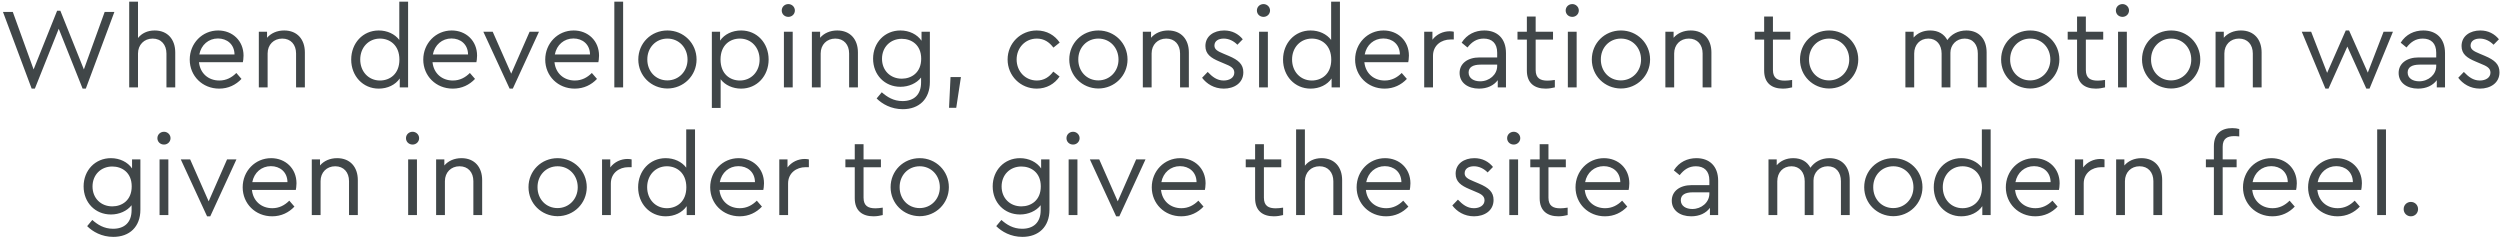 <?xml version="1.0" encoding="UTF-8"?>
<svg width="744px" height="71px" viewBox="0 0 744 71" version="1.1" xmlns="http://www.w3.org/2000/svg" xmlns:xlink="http://www.w3.org/1999/xlink">
    <!-- Generator: Sketch 53.2 (72643) - https://sketchapp.com -->
    <title>Whendeveloping,considerationtomotionwasgiveninordertogivethesiteamodernfeel.</title>
    <desc>Created with Sketch.</desc>
    <g id="Page-1" stroke="none" stroke-width="1" fill="none" fill-rule="evenodd">
        <g id="Desktop-HD-Copy-26" transform="translate(-356, -2466)" fill="#404648" fill-rule="nonzero">
            <path d="M387.148,2469.56 L390.038,2469.56 L381.538,2492.374 L380.586,2492.374 L373.48,2474.558 L366.374,2492.374 L365.422,2492.374 L356.888,2469.56 L359.812,2469.56 L366,2486.662 L373.004,2469.186 L373.956,2469.186 L380.96,2486.662 L387.148,2469.56 Z M402.033,2475.068 C405.909,2475.068 408.153,2477.754 408.153,2481.596 L408.153,2492 L405.535,2492 L405.535,2481.936 C405.535,2479.318 403.971,2477.482 401.421,2477.482 C398.871,2477.482 397.069,2479.352 397.069,2481.936 L397.069,2492 L394.451,2492 L394.451,2466.5 L397.069,2466.5 L397.069,2477.312 C398.157,2475.918 399.891,2475.068 402.033,2475.068 Z M428.477,2482.548 C428.477,2483.432 428.341,2484.214 428.273,2484.52 L415.217,2484.52 C415.557,2487.818 418.005,2489.96 421.269,2489.96 C423.343,2489.96 424.975,2489.076 426.335,2487.716 L427.865,2489.484 C426.199,2491.252 423.955,2492.374 421.235,2492.374 C416.237,2492.374 412.463,2488.6 412.463,2483.738 C412.463,2478.91 416.169,2475.068 420.929,2475.068 C425.179,2475.068 428.477,2478.128 428.477,2482.548 Z M420.861,2477.448 C418.073,2477.448 415.863,2479.352 415.319,2482.208 L425.791,2482.208 C425.757,2479.148 423.513,2477.448 420.861,2477.448 Z M440.574,2475.068 C444.484,2475.068 446.728,2477.754 446.728,2481.596 L446.728,2492 L444.11,2492 L444.11,2481.902 C444.11,2479.284 442.546,2477.482 439.996,2477.482 C437.446,2477.482 435.644,2479.318 435.644,2481.902 L435.644,2492 L433.026,2492 L433.026,2475.442 L435.474,2475.442 L435.474,2477.244 C436.63,2475.884 438.432,2475.068 440.574,2475.068 Z M474.831,2466.5 L477.449,2466.5 L477.449,2492 L474.967,2492 L474.967,2489.348 C473.675,2491.252 471.329,2492.374 468.711,2492.374 C463.985,2492.374 460.517,2488.6 460.517,2483.738 C460.517,2478.842 463.985,2475.068 468.711,2475.068 C471.227,2475.068 473.505,2476.122 474.831,2477.89 L474.831,2466.5 Z M469.085,2489.96 C471.941,2489.96 474.865,2488.09 474.865,2483.738 C474.865,2479.386 471.941,2477.482 469.085,2477.482 C465.719,2477.482 463.203,2480.1 463.203,2483.704 C463.203,2487.308 465.685,2489.96 469.085,2489.96 Z M497.978,2482.548 C497.978,2483.432 497.842,2484.214 497.774,2484.52 L484.718,2484.52 C485.058,2487.818 487.506,2489.96 490.77,2489.96 C492.844,2489.96 494.476,2489.076 495.836,2487.716 L497.366,2489.484 C495.7,2491.252 493.456,2492.374 490.736,2492.374 C485.738,2492.374 481.964,2488.6 481.964,2483.738 C481.964,2478.91 485.67,2475.068 490.43,2475.068 C494.68,2475.068 497.978,2478.128 497.978,2482.548 Z M490.362,2477.448 C487.574,2477.448 485.364,2479.352 484.82,2482.208 L495.292,2482.208 C495.258,2479.148 493.014,2477.448 490.362,2477.448 Z M513.611,2475.442 L516.399,2475.442 L508.613,2492.374 L507.661,2492.374 L499.841,2475.442 L502.629,2475.442 L508.137,2487.92 L513.611,2475.442 Z M534.275,2482.548 C534.275,2483.432 534.139,2484.214 534.071,2484.52 L521.015,2484.52 C521.355,2487.818 523.803,2489.96 527.067,2489.96 C529.141,2489.96 530.773,2489.076 532.133,2487.716 L533.663,2489.484 C531.997,2491.252 529.753,2492.374 527.033,2492.374 C522.035,2492.374 518.261,2488.6 518.261,2483.738 C518.261,2478.91 521.967,2475.068 526.727,2475.068 C530.977,2475.068 534.275,2478.128 534.275,2482.548 Z M526.659,2477.448 C523.871,2477.448 521.661,2479.352 521.117,2482.208 L531.589,2482.208 C531.555,2479.148 529.311,2477.448 526.659,2477.448 Z M541.442,2466.5 L541.442,2492 L538.824,2492 L538.824,2466.5 L541.442,2466.5 Z M554.627,2475.068 C559.421,2475.068 563.297,2478.842 563.297,2483.704 C563.297,2488.532 559.421,2492.34 554.593,2492.34 C549.799,2492.306 545.957,2488.566 545.957,2483.704 C545.957,2478.842 549.765,2475.068 554.627,2475.068 Z M554.627,2477.482 C551.159,2477.482 548.609,2480.202 548.643,2483.738 C548.643,2487.24 551.159,2489.926 554.593,2489.926 C558.027,2489.926 560.611,2487.206 560.611,2483.738 C560.611,2480.168 558.027,2477.482 554.627,2477.482 Z M576.55,2475.068 C581.31,2475.068 584.744,2478.842 584.744,2483.704 C584.744,2488.6 581.276,2492.374 576.55,2492.374 C574.102,2492.374 571.79,2491.354 570.464,2489.586 L570.464,2498.12 L567.846,2498.12 L567.846,2475.442 L570.294,2475.442 L570.294,2478.094 C571.586,2476.19 573.932,2475.068 576.55,2475.068 Z M576.176,2489.96 C579.542,2489.96 582.058,2487.342 582.058,2483.738 C582.058,2480.134 579.576,2477.482 576.176,2477.482 C573.32,2477.482 570.43,2479.352 570.43,2483.704 C570.43,2488.056 573.286,2489.96 576.176,2489.96 Z M590.618,2467.214 C591.672,2467.214 592.556,2468.064 592.556,2469.118 C592.556,2470.206 591.672,2471.022 590.618,2471.022 C589.496,2471.022 588.646,2470.206 588.646,2469.118 C588.646,2468.064 589.496,2467.214 590.618,2467.214 Z M591.91,2475.442 L591.91,2492 L589.292,2492 L589.292,2475.442 L591.91,2475.442 Z M605.163,2475.068 C609.073,2475.068 611.317,2477.754 611.317,2481.596 L611.317,2492 L608.699,2492 L608.699,2481.902 C608.699,2479.284 607.135,2477.482 604.585,2477.482 C602.035,2477.482 600.233,2479.318 600.233,2481.902 L600.233,2492 L597.615,2492 L597.615,2475.442 L600.063,2475.442 L600.063,2477.244 C601.219,2475.884 603.021,2475.068 605.163,2475.068 Z M630.248,2475.442 L632.73,2475.442 L632.73,2490.402 C632.73,2495.502 629.5,2498.494 624.672,2498.494 C621.204,2498.494 618.518,2496.93 616.886,2495.298 L618.416,2493.462 C620.014,2494.856 621.884,2496.08 624.604,2496.08 C627.97,2496.08 630.112,2494.21 630.112,2490.538 L630.112,2489.076 C628.752,2490.81 626.44,2491.83 623.958,2491.83 C619.3,2491.83 615.832,2488.294 615.832,2483.466 C615.832,2478.672 619.3,2475.068 623.958,2475.068 C626.576,2475.068 628.956,2476.224 630.248,2478.128 L630.248,2475.442 Z M624.366,2489.416 C627.256,2489.416 630.146,2487.614 630.146,2483.466 C630.146,2479.318 627.222,2477.55 624.366,2477.55 C621,2477.55 618.484,2479.998 618.484,2483.5 C618.484,2487.002 621,2489.416 624.366,2489.416 Z M641.97,2488.94 L640.576,2498.086 L638.434,2498.086 L638.876,2488.94 L641.97,2488.94 Z M664.532,2475.068 C667.524,2475.068 669.904,2476.496 671.366,2478.672 L669.496,2480.168 C668.272,2478.536 666.708,2477.482 664.566,2477.482 C661.098,2477.482 658.548,2480.236 658.548,2483.704 C658.548,2487.206 661.098,2489.96 664.566,2489.96 C666.674,2489.96 668.238,2488.94 669.462,2487.308 L671.332,2488.77 C669.87,2490.946 667.49,2492.374 664.532,2492.374 C659.704,2492.374 655.862,2488.566 655.862,2483.704 C655.862,2478.876 659.704,2475.068 664.532,2475.068 Z M682.884,2475.068 C687.678,2475.068 691.554,2478.842 691.554,2483.704 C691.554,2488.532 687.678,2492.34 682.85,2492.34 C678.056,2492.306 674.214,2488.566 674.214,2483.704 C674.214,2478.842 678.022,2475.068 682.884,2475.068 Z M682.884,2477.482 C679.416,2477.482 676.866,2480.202 676.9,2483.738 C676.9,2487.24 679.416,2489.926 682.85,2489.926 C686.284,2489.926 688.868,2487.206 688.868,2483.738 C688.868,2480.168 686.284,2477.482 682.884,2477.482 Z M703.651,2475.068 C707.561,2475.068 709.805,2477.754 709.805,2481.596 L709.805,2492 L707.187,2492 L707.187,2481.902 C707.187,2479.284 705.623,2477.482 703.073,2477.482 C700.523,2477.482 698.721,2479.318 698.721,2481.902 L698.721,2492 L696.103,2492 L696.103,2475.442 L698.551,2475.442 L698.551,2477.244 C699.707,2475.884 701.509,2475.068 703.651,2475.068 Z M720.304,2475.068 C722.684,2475.068 724.554,2476.088 725.846,2477.686 L724.248,2479.318 C723.16,2478.196 721.732,2477.482 720.168,2477.482 C718.604,2477.482 717.414,2478.196 717.414,2479.556 C717.414,2480.678 718.264,2481.222 720.1,2481.97 L721.63,2482.616 C724.622,2483.874 726.016,2485.166 726.016,2487.512 C726.016,2490.742 723.262,2492.374 720.202,2492.374 C717.278,2492.374 715.068,2490.912 713.742,2489.144 L715.408,2487.41 C716.768,2488.838 718.162,2489.96 720.168,2489.96 C721.902,2489.96 723.33,2489.11 723.33,2487.614 C723.33,2486.186 722.106,2485.642 720.44,2484.962 L718.842,2484.282 C716.326,2483.228 714.728,2482.072 714.728,2479.692 C714.728,2476.7 717.278,2475.068 720.304,2475.068 Z M732.026,2467.214 C733.08,2467.214 733.964,2468.064 733.964,2469.118 C733.964,2470.206 733.08,2471.022 732.026,2471.022 C730.904,2471.022 730.054,2470.206 730.054,2469.118 C730.054,2468.064 730.904,2467.214 732.026,2467.214 Z M733.318,2475.442 L733.318,2492 L730.7,2492 L730.7,2475.442 L733.318,2475.442 Z M752.147,2466.5 L754.765,2466.5 L754.765,2492 L752.283,2492 L752.283,2489.348 C750.991,2491.252 748.645,2492.374 746.027,2492.374 C741.301,2492.374 737.833,2488.6 737.833,2483.738 C737.833,2478.842 741.301,2475.068 746.027,2475.068 C748.543,2475.068 750.821,2476.122 752.147,2477.89 L752.147,2466.5 Z M746.401,2489.96 C749.257,2489.96 752.181,2488.09 752.181,2483.738 C752.181,2479.386 749.257,2477.482 746.401,2477.482 C743.035,2477.482 740.519,2480.1 740.519,2483.704 C740.519,2487.308 743.001,2489.96 746.401,2489.96 Z M775.294,2482.548 C775.294,2483.432 775.158,2484.214 775.09,2484.52 L762.034,2484.52 C762.374,2487.818 764.822,2489.96 768.086,2489.96 C770.16,2489.96 771.792,2489.076 773.152,2487.716 L774.682,2489.484 C773.016,2491.252 770.772,2492.374 768.052,2492.374 C763.054,2492.374 759.28,2488.6 759.28,2483.738 C759.28,2478.91 762.986,2475.068 767.746,2475.068 C771.996,2475.068 775.294,2478.128 775.294,2482.548 Z M767.678,2477.448 C764.89,2477.448 762.68,2479.352 762.136,2482.208 L772.608,2482.208 C772.574,2479.148 770.33,2477.448 767.678,2477.448 Z M787.424,2475.306 C787.968,2475.306 788.308,2475.374 788.648,2475.442 L788.648,2477.754 L787.662,2477.754 C784.976,2477.754 782.46,2479.454 782.46,2482.616 L782.46,2492 L779.842,2492 L779.842,2475.442 L782.29,2475.442 L782.29,2477.822 C783.514,2476.19 785.452,2475.306 787.424,2475.306 Z M797.719,2475.068 C801.493,2475.068 804.179,2477.346 804.179,2481.8 L804.179,2492 L801.731,2492 L801.731,2489.858 C800.541,2491.456 798.603,2492.374 796.155,2492.374 C792.823,2492.374 790.375,2490.606 790.375,2487.716 C790.375,2484.928 792.721,2483.092 796.325,2483.092 L801.561,2483.092 L801.561,2481.664 C801.561,2478.876 799.997,2477.482 797.549,2477.482 C795.475,2477.482 794.013,2478.468 792.721,2480.134 L790.987,2478.706 C792.551,2476.19 795.067,2475.068 797.719,2475.068 Z M796.495,2490.198 C799.215,2490.198 801.561,2488.226 801.561,2485.642 L801.561,2485.234 L796.631,2485.234 C794.319,2485.234 793.061,2486.016 793.061,2487.58 C793.061,2489.348 794.659,2490.198 796.495,2490.198 Z M816.514,2489.994 C817.16,2489.994 817.874,2489.926 818.724,2489.79 L818.724,2492 C817.874,2492.204 817.024,2492.374 815.97,2492.374 C812.706,2492.374 810.394,2490.776 810.394,2487.002 L810.394,2477.788 L807.606,2477.788 L807.606,2475.442 L810.394,2475.442 L810.394,2470.92 L813.012,2470.92 L813.012,2475.442 L818.18,2475.442 L818.18,2477.788 L813.012,2477.788 L813.012,2486.832 C813.012,2489.314 814.44,2489.994 816.514,2489.994 Z M823.918,2467.214 C824.972,2467.214 825.856,2468.064 825.856,2469.118 C825.856,2470.206 824.972,2471.022 823.918,2471.022 C822.796,2471.022 821.946,2470.206 821.946,2469.118 C821.946,2468.064 822.796,2467.214 823.918,2467.214 Z M825.21,2475.442 L825.21,2492 L822.592,2492 L822.592,2475.442 L825.21,2475.442 Z M838.395,2475.068 C843.189,2475.068 847.065,2478.842 847.065,2483.704 C847.065,2488.532 843.189,2492.34 838.361,2492.34 C833.567,2492.306 829.725,2488.566 829.725,2483.704 C829.725,2478.842 833.533,2475.068 838.395,2475.068 Z M838.395,2477.482 C834.927,2477.482 832.377,2480.202 832.411,2483.738 C832.411,2487.24 834.927,2489.926 838.361,2489.926 C841.795,2489.926 844.379,2487.206 844.379,2483.738 C844.379,2480.168 841.795,2477.482 838.395,2477.482 Z M859.162,2475.068 C863.072,2475.068 865.316,2477.754 865.316,2481.596 L865.316,2492 L862.698,2492 L862.698,2481.902 C862.698,2479.284 861.134,2477.482 858.584,2477.482 C856.034,2477.482 854.232,2479.318 854.232,2481.902 L854.232,2492 L851.614,2492 L851.614,2475.442 L854.062,2475.442 L854.062,2477.244 C855.218,2475.884 857.02,2475.068 859.162,2475.068 Z M887.129,2489.994 C887.775,2489.994 888.489,2489.926 889.339,2489.79 L889.339,2492 C888.489,2492.204 887.639,2492.374 886.585,2492.374 C883.321,2492.374 881.009,2490.776 881.009,2487.002 L881.009,2477.788 L878.221,2477.788 L878.221,2475.442 L881.009,2475.442 L881.009,2470.92 L883.627,2470.92 L883.627,2475.442 L888.795,2475.442 L888.795,2477.788 L883.627,2477.788 L883.627,2486.832 C883.627,2489.314 885.055,2489.994 887.129,2489.994 Z M900.348,2475.068 C905.142,2475.068 909.018,2478.842 909.018,2483.704 C909.018,2488.532 905.142,2492.34 900.314,2492.34 C895.52,2492.306 891.678,2488.566 891.678,2483.704 C891.678,2478.842 895.486,2475.068 900.348,2475.068 Z M900.348,2477.482 C896.88,2477.482 894.33,2480.202 894.364,2483.738 C894.364,2487.24 896.88,2489.926 900.314,2489.926 C903.748,2489.926 906.332,2487.206 906.332,2483.738 C906.332,2480.168 903.748,2477.482 900.348,2477.482 Z M941.201,2475.068 C945.077,2475.068 947.219,2477.754 947.219,2481.596 L947.219,2492 L944.601,2492 L944.601,2481.936 C944.601,2479.318 943.173,2477.482 940.691,2477.482 C938.175,2477.482 936.441,2479.386 936.441,2481.698 L936.441,2492 L933.823,2492 L933.823,2481.936 C933.823,2479.318 932.327,2477.482 929.879,2477.482 C927.363,2477.482 925.663,2479.318 925.663,2481.936 L925.663,2492 L923.045,2492 L923.045,2475.442 L925.493,2475.442 L925.493,2477.176 C926.649,2475.85 928.349,2475.068 930.423,2475.068 C932.905,2475.068 934.605,2476.19 935.523,2477.924 C936.679,2476.258 938.651,2475.068 941.201,2475.068 Z M960.2,2475.068 C964.994,2475.068 968.87,2478.842 968.87,2483.704 C968.87,2488.532 964.994,2492.34 960.166,2492.34 C955.372,2492.306 951.53,2488.566 951.53,2483.704 C951.53,2478.842 955.338,2475.068 960.2,2475.068 Z M960.2,2477.482 C956.732,2477.482 954.182,2480.202 954.216,2483.738 C954.216,2487.24 956.732,2489.926 960.166,2489.926 C963.6,2489.926 966.184,2487.206 966.184,2483.738 C966.184,2480.168 963.6,2477.482 960.2,2477.482 Z M980.253,2489.994 C980.899,2489.994 981.613,2489.926 982.463,2489.79 L982.463,2492 C981.613,2492.204 980.763,2492.374 979.709,2492.374 C976.445,2492.374 974.133,2490.776 974.133,2487.002 L974.133,2477.788 L971.345,2477.788 L971.345,2475.442 L974.133,2475.442 L974.133,2470.92 L976.751,2470.92 L976.751,2475.442 L981.919,2475.442 L981.919,2477.788 L976.751,2477.788 L976.751,2486.832 C976.751,2489.314 978.179,2489.994 980.253,2489.994 Z M987.657,2467.214 C988.711,2467.214 989.595,2468.064 989.595,2469.118 C989.595,2470.206 988.711,2471.022 987.657,2471.022 C986.535,2471.022 985.685,2470.206 985.685,2469.118 C985.685,2468.064 986.535,2467.214 987.657,2467.214 Z M988.949,2475.442 L988.949,2492 L986.331,2492 L986.331,2475.442 L988.949,2475.442 Z M1002.134,2475.068 C1006.928,2475.068 1010.804,2478.842 1010.804,2483.704 C1010.804,2488.532 1006.928,2492.34 1002.1,2492.34 C997.306,2492.306 993.464,2488.566 993.464,2483.704 C993.464,2478.842 997.272,2475.068 1002.134,2475.068 Z M1002.134,2477.482 C998.666,2477.482 996.116,2480.202 996.15,2483.738 C996.15,2487.24 998.666,2489.926 1002.1,2489.926 C1005.534,2489.926 1008.118,2487.206 1008.118,2483.738 C1008.118,2480.168 1005.534,2477.482 1002.134,2477.482 Z M1022.901,2475.068 C1026.811,2475.068 1029.055,2477.754 1029.055,2481.596 L1029.055,2492 L1026.437,2492 L1026.437,2481.902 C1026.437,2479.284 1024.873,2477.482 1022.323,2477.482 C1019.773,2477.482 1017.971,2479.318 1017.971,2481.902 L1017.971,2492 L1015.353,2492 L1015.353,2475.442 L1017.801,2475.442 L1017.801,2477.244 C1018.957,2475.884 1020.759,2475.068 1022.901,2475.068 Z M1065.352,2475.442 L1068.14,2475.442 L1061.17,2492.374 L1060.218,2492.374 L1054.574,2479.862 L1048.964,2492.374 L1048.046,2492.374 L1041.008,2475.442 L1043.796,2475.442 L1048.556,2487.682 L1054.098,2475.068 L1055.084,2475.068 L1060.66,2487.614 L1065.352,2475.442 Z M1077.177,2475.068 C1080.951,2475.068 1083.637,2477.346 1083.637,2481.8 L1083.637,2492 L1081.189,2492 L1081.189,2489.858 C1079.999,2491.456 1078.061,2492.374 1075.613,2492.374 C1072.281,2492.374 1069.833,2490.606 1069.833,2487.716 C1069.833,2484.928 1072.179,2483.092 1075.783,2483.092 L1081.019,2483.092 L1081.019,2481.664 C1081.019,2478.876 1079.455,2477.482 1077.007,2477.482 C1074.933,2477.482 1073.471,2478.468 1072.179,2480.134 L1070.445,2478.706 C1072.009,2476.19 1074.525,2475.068 1077.177,2475.068 Z M1075.953,2490.198 C1078.673,2490.198 1081.019,2488.226 1081.019,2485.642 L1081.019,2485.234 L1076.089,2485.234 C1073.777,2485.234 1072.519,2486.016 1072.519,2487.58 C1072.519,2489.348 1074.117,2490.198 1075.953,2490.198 Z M1094.135,2475.068 C1096.515,2475.068 1098.385,2476.088 1099.677,2477.686 L1098.079,2479.318 C1096.991,2478.196 1095.563,2477.482 1093.999,2477.482 C1092.435,2477.482 1091.245,2478.196 1091.245,2479.556 C1091.245,2480.678 1092.095,2481.222 1093.931,2481.97 L1095.461,2482.616 C1098.453,2483.874 1099.847,2485.166 1099.847,2487.512 C1099.847,2490.742 1097.093,2492.374 1094.033,2492.374 C1091.109,2492.374 1088.899,2490.912 1087.573,2489.144 L1089.239,2487.41 C1090.599,2488.838 1091.993,2489.96 1093.999,2489.96 C1095.733,2489.96 1097.161,2489.11 1097.161,2487.614 C1097.161,2486.186 1095.937,2485.642 1094.271,2484.962 L1092.673,2484.282 C1090.157,2483.228 1088.559,2482.072 1088.559,2479.692 C1088.559,2476.7 1091.109,2475.068 1094.135,2475.068 Z M395.298,2513.442 L397.78,2513.442 L397.78,2528.402 C397.78,2533.502 394.55,2536.494 389.722,2536.494 C386.254,2536.494 383.568,2534.93 381.936,2533.298 L383.466,2531.462 C385.064,2532.856 386.934,2534.08 389.654,2534.08 C393.02,2534.08 395.162,2532.21 395.162,2528.538 L395.162,2527.076 C393.802,2528.81 391.49,2529.83 389.008,2529.83 C384.35,2529.83 380.882,2526.294 380.882,2521.466 C380.882,2516.672 384.35,2513.068 389.008,2513.068 C391.626,2513.068 394.006,2514.224 395.298,2516.128 L395.298,2513.442 Z M389.416,2527.416 C392.306,2527.416 395.196,2525.614 395.196,2521.466 C395.196,2517.318 392.272,2515.55 389.416,2515.55 C386.05,2515.55 383.534,2517.998 383.534,2521.5 C383.534,2525.002 386.05,2527.416 389.416,2527.416 Z M404.811,2505.214 C405.865,2505.214 406.749,2506.064 406.749,2507.118 C406.749,2508.206 405.865,2509.022 404.811,2509.022 C403.689,2509.022 402.839,2508.206 402.839,2507.118 C402.839,2506.064 403.689,2505.214 404.811,2505.214 Z M406.103,2513.442 L406.103,2530 L403.485,2530 L403.485,2513.442 L406.103,2513.442 Z M423.572,2513.442 L426.36,2513.442 L418.574,2530.374 L417.622,2530.374 L409.802,2513.442 L412.59,2513.442 L418.098,2525.92 L423.572,2513.442 Z M444.236,2520.548 C444.236,2521.432 444.1,2522.214 444.032,2522.52 L430.976,2522.52 C431.316,2525.818 433.764,2527.96 437.028,2527.96 C439.102,2527.96 440.734,2527.076 442.094,2525.716 L443.624,2527.484 C441.958,2529.252 439.714,2530.374 436.994,2530.374 C431.996,2530.374 428.222,2526.6 428.222,2521.738 C428.222,2516.91 431.928,2513.068 436.688,2513.068 C440.938,2513.068 444.236,2516.128 444.236,2520.548 Z M436.62,2515.448 C433.832,2515.448 431.622,2517.352 431.078,2520.208 L441.55,2520.208 C441.516,2517.148 439.272,2515.448 436.62,2515.448 Z M456.333,2513.068 C460.243,2513.068 462.487,2515.754 462.487,2519.596 L462.487,2530 L459.869,2530 L459.869,2519.902 C459.869,2517.284 458.305,2515.482 455.755,2515.482 C453.205,2515.482 451.403,2517.318 451.403,2519.902 L451.403,2530 L448.785,2530 L448.785,2513.442 L451.233,2513.442 L451.233,2515.244 C452.389,2513.884 454.191,2513.068 456.333,2513.068 Z M478.792,2505.214 C479.846,2505.214 480.73,2506.064 480.73,2507.118 C480.73,2508.206 479.846,2509.022 478.792,2509.022 C477.67,2509.022 476.82,2508.206 476.82,2507.118 C476.82,2506.064 477.67,2505.214 478.792,2505.214 Z M480.084,2513.442 L480.084,2530 L477.466,2530 L477.466,2513.442 L480.084,2513.442 Z M493.337,2513.068 C497.247,2513.068 499.491,2515.754 499.491,2519.596 L499.491,2530 L496.873,2530 L496.873,2519.902 C496.873,2517.284 495.309,2515.482 492.759,2515.482 C490.209,2515.482 488.407,2517.318 488.407,2519.902 L488.407,2530 L485.789,2530 L485.789,2513.442 L488.237,2513.442 L488.237,2515.244 C489.393,2513.884 491.195,2513.068 493.337,2513.068 Z M521.95,2513.068 C526.744,2513.068 530.62,2516.842 530.62,2521.704 C530.62,2526.532 526.744,2530.34 521.916,2530.34 C517.122,2530.306 513.28,2526.566 513.28,2521.704 C513.28,2516.842 517.088,2513.068 521.95,2513.068 Z M521.95,2515.482 C518.482,2515.482 515.932,2518.202 515.966,2521.738 C515.966,2525.24 518.482,2527.926 521.916,2527.926 C525.35,2527.926 527.934,2525.206 527.934,2521.738 C527.934,2518.168 525.35,2515.482 521.95,2515.482 Z M542.751,2513.306 C543.295,2513.306 543.635,2513.374 543.975,2513.442 L543.975,2515.754 L542.989,2515.754 C540.303,2515.754 537.787,2517.454 537.787,2520.616 L537.787,2530 L535.169,2530 L535.169,2513.442 L537.617,2513.442 L537.617,2515.822 C538.841,2514.19 540.779,2513.306 542.751,2513.306 Z M560.22,2504.5 L562.838,2504.5 L562.838,2530 L560.356,2530 L560.356,2527.348 C559.064,2529.252 556.718,2530.374 554.1,2530.374 C549.374,2530.374 545.906,2526.6 545.906,2521.738 C545.906,2516.842 549.374,2513.068 554.1,2513.068 C556.616,2513.068 558.894,2514.122 560.22,2515.89 L560.22,2504.5 Z M554.474,2527.96 C557.33,2527.96 560.254,2526.09 560.254,2521.738 C560.254,2517.386 557.33,2515.482 554.474,2515.482 C551.108,2515.482 548.592,2518.1 548.592,2521.704 C548.592,2525.308 551.074,2527.96 554.474,2527.96 Z M583.367,2520.548 C583.367,2521.432 583.231,2522.214 583.163,2522.52 L570.107,2522.52 C570.447,2525.818 572.895,2527.96 576.159,2527.96 C578.233,2527.96 579.865,2527.076 581.225,2525.716 L582.755,2527.484 C581.089,2529.252 578.845,2530.374 576.125,2530.374 C571.127,2530.374 567.353,2526.6 567.353,2521.738 C567.353,2516.91 571.059,2513.068 575.819,2513.068 C580.069,2513.068 583.367,2516.128 583.367,2520.548 Z M575.751,2515.448 C572.963,2515.448 570.753,2517.352 570.209,2520.208 L580.681,2520.208 C580.647,2517.148 578.403,2515.448 575.751,2515.448 Z M595.497,2513.306 C596.041,2513.306 596.381,2513.374 596.721,2513.442 L596.721,2515.754 L595.735,2515.754 C593.049,2515.754 590.533,2517.454 590.533,2520.616 L590.533,2530 L587.915,2530 L587.915,2513.442 L590.363,2513.442 L590.363,2515.822 C591.587,2514.19 593.525,2513.306 595.497,2513.306 Z M616.495,2527.994 C617.141,2527.994 617.855,2527.926 618.705,2527.79 L618.705,2530 C617.855,2530.204 617.005,2530.374 615.951,2530.374 C612.687,2530.374 610.375,2528.776 610.375,2525.002 L610.375,2515.788 L607.587,2515.788 L607.587,2513.442 L610.375,2513.442 L610.375,2508.92 L612.993,2508.92 L612.993,2513.442 L618.161,2513.442 L618.161,2515.788 L612.993,2515.788 L612.993,2524.832 C612.993,2527.314 614.421,2527.994 616.495,2527.994 Z M629.713,2513.068 C634.507,2513.068 638.383,2516.842 638.383,2521.704 C638.383,2526.532 634.507,2530.34 629.679,2530.34 C624.885,2530.306 621.043,2526.566 621.043,2521.704 C621.043,2516.842 624.851,2513.068 629.713,2513.068 Z M629.713,2515.482 C626.245,2515.482 623.695,2518.202 623.729,2521.738 C623.729,2525.24 626.245,2527.926 629.679,2527.926 C633.113,2527.926 635.697,2525.206 635.697,2521.738 C635.697,2518.168 633.113,2515.482 629.713,2515.482 Z M665.841,2513.442 L668.323,2513.442 L668.323,2528.402 C668.323,2533.502 665.093,2536.494 660.265,2536.494 C656.797,2536.494 654.111,2534.93 652.479,2533.298 L654.009,2531.462 C655.607,2532.856 657.477,2534.08 660.197,2534.08 C663.563,2534.08 665.705,2532.21 665.705,2528.538 L665.705,2527.076 C664.345,2528.81 662.033,2529.83 659.551,2529.83 C654.893,2529.83 651.425,2526.294 651.425,2521.466 C651.425,2516.672 654.893,2513.068 659.551,2513.068 C662.169,2513.068 664.549,2514.224 665.841,2516.128 L665.841,2513.442 Z M659.959,2527.416 C662.849,2527.416 665.739,2525.614 665.739,2521.466 C665.739,2517.318 662.815,2515.55 659.959,2515.55 C656.593,2515.55 654.077,2517.998 654.077,2521.5 C654.077,2525.002 656.593,2527.416 659.959,2527.416 Z M675.353,2505.214 C676.407,2505.214 677.291,2506.064 677.291,2507.118 C677.291,2508.206 676.407,2509.022 675.353,2509.022 C674.231,2509.022 673.381,2508.206 673.381,2507.118 C673.381,2506.064 674.231,2505.214 675.353,2505.214 Z M676.645,2513.442 L676.645,2530 L674.027,2530 L674.027,2513.442 L676.645,2513.442 Z M694.114,2513.442 L696.902,2513.442 L689.116,2530.374 L688.164,2530.374 L680.344,2513.442 L683.132,2513.442 L688.64,2525.92 L694.114,2513.442 Z M714.779,2520.548 C714.779,2521.432 714.643,2522.214 714.575,2522.52 L701.519,2522.52 C701.859,2525.818 704.307,2527.96 707.571,2527.96 C709.645,2527.96 711.277,2527.076 712.637,2525.716 L714.167,2527.484 C712.501,2529.252 710.257,2530.374 707.537,2530.374 C702.539,2530.374 698.765,2526.6 698.765,2521.738 C698.765,2516.91 702.471,2513.068 707.231,2513.068 C711.481,2513.068 714.779,2516.128 714.779,2520.548 Z M707.163,2515.448 C704.375,2515.448 702.165,2517.352 701.621,2520.208 L712.093,2520.208 C712.059,2517.148 709.815,2515.448 707.163,2515.448 Z M735.64,2527.994 C736.286,2527.994 737,2527.926 737.85,2527.79 L737.85,2530 C737,2530.204 736.15,2530.374 735.096,2530.374 C731.832,2530.374 729.52,2528.776 729.52,2525.002 L729.52,2515.788 L726.732,2515.788 L726.732,2513.442 L729.52,2513.442 L729.52,2508.92 L732.138,2508.92 L732.138,2513.442 L737.306,2513.442 L737.306,2515.788 L732.138,2515.788 L732.138,2524.832 C732.138,2527.314 733.566,2527.994 735.64,2527.994 Z M749.301,2513.068 C753.177,2513.068 755.421,2515.754 755.421,2519.596 L755.421,2530 L752.803,2530 L752.803,2519.936 C752.803,2517.318 751.239,2515.482 748.689,2515.482 C746.139,2515.482 744.337,2517.352 744.337,2519.936 L744.337,2530 L741.719,2530 L741.719,2504.5 L744.337,2504.5 L744.337,2515.312 C745.425,2513.918 747.159,2513.068 749.301,2513.068 Z M775.745,2520.548 C775.745,2521.432 775.609,2522.214 775.541,2522.52 L762.485,2522.52 C762.825,2525.818 765.273,2527.96 768.537,2527.96 C770.611,2527.96 772.243,2527.076 773.603,2525.716 L775.133,2527.484 C773.467,2529.252 771.223,2530.374 768.503,2530.374 C763.505,2530.374 759.731,2526.6 759.731,2521.738 C759.731,2516.91 763.437,2513.068 768.197,2513.068 C772.447,2513.068 775.745,2516.128 775.745,2520.548 Z M768.129,2515.448 C765.341,2515.448 763.131,2517.352 762.587,2520.208 L773.059,2520.208 C773.025,2517.148 770.781,2515.448 768.129,2515.448 Z M794.771,2513.068 C797.151,2513.068 799.021,2514.088 800.313,2515.686 L798.715,2517.318 C797.627,2516.196 796.199,2515.482 794.635,2515.482 C793.071,2515.482 791.881,2516.196 791.881,2517.556 C791.881,2518.678 792.731,2519.222 794.567,2519.97 L796.097,2520.616 C799.089,2521.874 800.483,2523.166 800.483,2525.512 C800.483,2528.742 797.729,2530.374 794.669,2530.374 C791.745,2530.374 789.535,2528.912 788.209,2527.144 L789.875,2525.41 C791.235,2526.838 792.629,2527.96 794.635,2527.96 C796.369,2527.96 797.797,2527.11 797.797,2525.614 C797.797,2524.186 796.573,2523.642 794.907,2522.962 L793.309,2522.282 C790.793,2521.228 789.195,2520.072 789.195,2517.692 C789.195,2514.7 791.745,2513.068 794.771,2513.068 Z M806.493,2505.214 C807.547,2505.214 808.431,2506.064 808.431,2507.118 C808.431,2508.206 807.547,2509.022 806.493,2509.022 C805.371,2509.022 804.521,2508.206 804.521,2507.118 C804.521,2506.064 805.371,2505.214 806.493,2505.214 Z M807.785,2513.442 L807.785,2530 L805.167,2530 L805.167,2513.442 L807.785,2513.442 Z M820.324,2527.994 C820.97,2527.994 821.684,2527.926 822.534,2527.79 L822.534,2530 C821.684,2530.204 820.834,2530.374 819.78,2530.374 C816.516,2530.374 814.204,2528.776 814.204,2525.002 L814.204,2515.788 L811.416,2515.788 L811.416,2513.442 L814.204,2513.442 L814.204,2508.92 L816.822,2508.92 L816.822,2513.442 L821.99,2513.442 L821.99,2515.788 L816.822,2515.788 L816.822,2524.832 C816.822,2527.314 818.25,2527.994 820.324,2527.994 Z M840.887,2520.548 C840.887,2521.432 840.751,2522.214 840.683,2522.52 L827.627,2522.52 C827.967,2525.818 830.415,2527.96 833.679,2527.96 C835.753,2527.96 837.385,2527.076 838.745,2525.716 L840.275,2527.484 C838.609,2529.252 836.365,2530.374 833.645,2530.374 C828.647,2530.374 824.873,2526.6 824.873,2521.738 C824.873,2516.91 828.579,2513.068 833.339,2513.068 C837.589,2513.068 840.887,2516.128 840.887,2520.548 Z M833.271,2515.448 C830.483,2515.448 828.273,2517.352 827.729,2520.208 L838.201,2520.208 C838.167,2517.148 835.923,2515.448 833.271,2515.448 Z M860.864,2513.068 C864.638,2513.068 867.324,2515.346 867.324,2519.8 L867.324,2530 L864.876,2530 L864.876,2527.858 C863.686,2529.456 861.748,2530.374 859.3,2530.374 C855.968,2530.374 853.52,2528.606 853.52,2525.716 C853.52,2522.928 855.866,2521.092 859.47,2521.092 L864.706,2521.092 L864.706,2519.664 C864.706,2516.876 863.142,2515.482 860.694,2515.482 C858.62,2515.482 857.158,2516.468 855.866,2518.134 L854.132,2516.706 C855.696,2514.19 858.212,2513.068 860.864,2513.068 Z M859.64,2528.198 C862.36,2528.198 864.706,2526.226 864.706,2523.642 L864.706,2523.234 L859.776,2523.234 C857.464,2523.234 856.206,2524.016 856.206,2525.58 C856.206,2527.348 857.804,2528.198 859.64,2528.198 Z M900.459,2513.068 C904.335,2513.068 906.477,2515.754 906.477,2519.596 L906.477,2530 L903.859,2530 L903.859,2519.936 C903.859,2517.318 902.431,2515.482 899.949,2515.482 C897.433,2515.482 895.699,2517.386 895.699,2519.698 L895.699,2530 L893.081,2530 L893.081,2519.936 C893.081,2517.318 891.585,2515.482 889.137,2515.482 C886.621,2515.482 884.921,2517.318 884.921,2519.936 L884.921,2530 L882.303,2530 L882.303,2513.442 L884.751,2513.442 L884.751,2515.176 C885.907,2513.85 887.607,2513.068 889.681,2513.068 C892.163,2513.068 893.863,2514.19 894.781,2515.924 C895.937,2514.258 897.909,2513.068 900.459,2513.068 Z M919.458,2513.068 C924.252,2513.068 928.128,2516.842 928.128,2521.704 C928.128,2526.532 924.252,2530.34 919.424,2530.34 C914.63,2530.306 910.788,2526.566 910.788,2521.704 C910.788,2516.842 914.596,2513.068 919.458,2513.068 Z M919.458,2515.482 C915.99,2515.482 913.44,2518.202 913.474,2521.738 C913.474,2525.24 915.99,2527.926 919.424,2527.926 C922.858,2527.926 925.442,2525.206 925.442,2521.738 C925.442,2518.168 922.858,2515.482 919.458,2515.482 Z M945.801,2504.5 L948.419,2504.5 L948.419,2530 L945.937,2530 L945.937,2527.348 C944.645,2529.252 942.299,2530.374 939.681,2530.374 C934.955,2530.374 931.487,2526.6 931.487,2521.738 C931.487,2516.842 934.955,2513.068 939.681,2513.068 C942.197,2513.068 944.475,2514.122 945.801,2515.89 L945.801,2504.5 Z M940.055,2527.96 C942.911,2527.96 945.835,2526.09 945.835,2521.738 C945.835,2517.386 942.911,2515.482 940.055,2515.482 C936.689,2515.482 934.173,2518.1 934.173,2521.704 C934.173,2525.308 936.655,2527.96 940.055,2527.96 Z M968.948,2520.548 C968.948,2521.432 968.812,2522.214 968.744,2522.52 L955.688,2522.52 C956.028,2525.818 958.476,2527.96 961.74,2527.96 C963.814,2527.96 965.446,2527.076 966.806,2525.716 L968.336,2527.484 C966.67,2529.252 964.426,2530.374 961.706,2530.374 C956.708,2530.374 952.934,2526.6 952.934,2521.738 C952.934,2516.91 956.64,2513.068 961.4,2513.068 C965.65,2513.068 968.948,2516.128 968.948,2520.548 Z M961.332,2515.448 C958.544,2515.448 956.334,2517.352 955.79,2520.208 L966.262,2520.208 C966.228,2517.148 963.984,2515.448 961.332,2515.448 Z M981.078,2513.306 C981.622,2513.306 981.962,2513.374 982.302,2513.442 L982.302,2515.754 L981.316,2515.754 C978.63,2515.754 976.114,2517.454 976.114,2520.616 L976.114,2530 L973.496,2530 L973.496,2513.442 L975.944,2513.442 L975.944,2515.822 C977.168,2514.19 979.106,2513.306 981.078,2513.306 Z M993.311,2513.068 C997.221,2513.068 999.465,2515.754 999.465,2519.596 L999.465,2530 L996.847,2530 L996.847,2519.902 C996.847,2517.284 995.283,2515.482 992.733,2515.482 C990.183,2515.482 988.381,2517.318 988.381,2519.902 L988.381,2530 L985.763,2530 L985.763,2513.442 L988.211,2513.442 L988.211,2515.244 C989.367,2513.884 991.169,2513.068 993.311,2513.068 Z M1020.938,2506.506 C1018.898,2506.506 1017.47,2507.186 1017.47,2509.668 L1017.47,2513.442 L1021.618,2513.442 L1021.618,2515.788 L1017.47,2515.788 L1017.47,2530 L1014.852,2530 L1014.852,2515.788 L1012.472,2515.788 L1012.472,2513.442 L1014.852,2513.442 L1014.852,2509.498 C1014.852,2505.724 1017.13,2504.126 1020.326,2504.126 C1021.142,2504.126 1021.788,2504.228 1022.4,2504.398 L1022.4,2506.608 C1021.856,2506.54 1021.38,2506.506 1020.938,2506.506 Z M1039.529,2520.548 C1039.529,2521.432 1039.393,2522.214 1039.325,2522.52 L1026.269,2522.52 C1026.609,2525.818 1029.057,2527.96 1032.321,2527.96 C1034.395,2527.96 1036.027,2527.076 1037.387,2525.716 L1038.917,2527.484 C1037.251,2529.252 1035.007,2530.374 1032.287,2530.374 C1027.289,2530.374 1023.515,2526.6 1023.515,2521.738 C1023.515,2516.91 1027.221,2513.068 1031.981,2513.068 C1036.231,2513.068 1039.529,2516.128 1039.529,2520.548 Z M1031.913,2515.448 C1029.125,2515.448 1026.915,2517.352 1026.371,2520.208 L1036.843,2520.208 C1036.809,2517.148 1034.565,2515.448 1031.913,2515.448 Z M1058.902,2520.548 C1058.902,2521.432 1058.766,2522.214 1058.698,2522.52 L1045.642,2522.52 C1045.982,2525.818 1048.43,2527.96 1051.694,2527.96 C1053.768,2527.96 1055.4,2527.076 1056.76,2525.716 L1058.29,2527.484 C1056.624,2529.252 1054.38,2530.374 1051.66,2530.374 C1046.662,2530.374 1042.888,2526.6 1042.888,2521.738 C1042.888,2516.91 1046.594,2513.068 1051.354,2513.068 C1055.604,2513.068 1058.902,2516.128 1058.902,2520.548 Z M1051.286,2515.448 C1048.498,2515.448 1046.288,2517.352 1045.744,2520.208 L1056.216,2520.208 C1056.182,2517.148 1053.938,2515.448 1051.286,2515.448 Z M1066.068,2504.5 L1066.068,2530 L1063.45,2530 L1063.45,2504.5 L1066.068,2504.5 Z M1073.473,2526.09 C1074.629,2526.09 1075.615,2526.974 1075.615,2528.232 C1075.615,2529.49 1074.629,2530.374 1073.473,2530.374 C1072.317,2530.374 1071.331,2529.49 1071.331,2528.232 C1071.331,2526.974 1072.317,2526.09 1073.473,2526.09 Z" id="Whendeveloping,considerationtomotionwasgiveninordertogivethesiteamodernfeel."></path>
        </g>
    </g>
</svg>